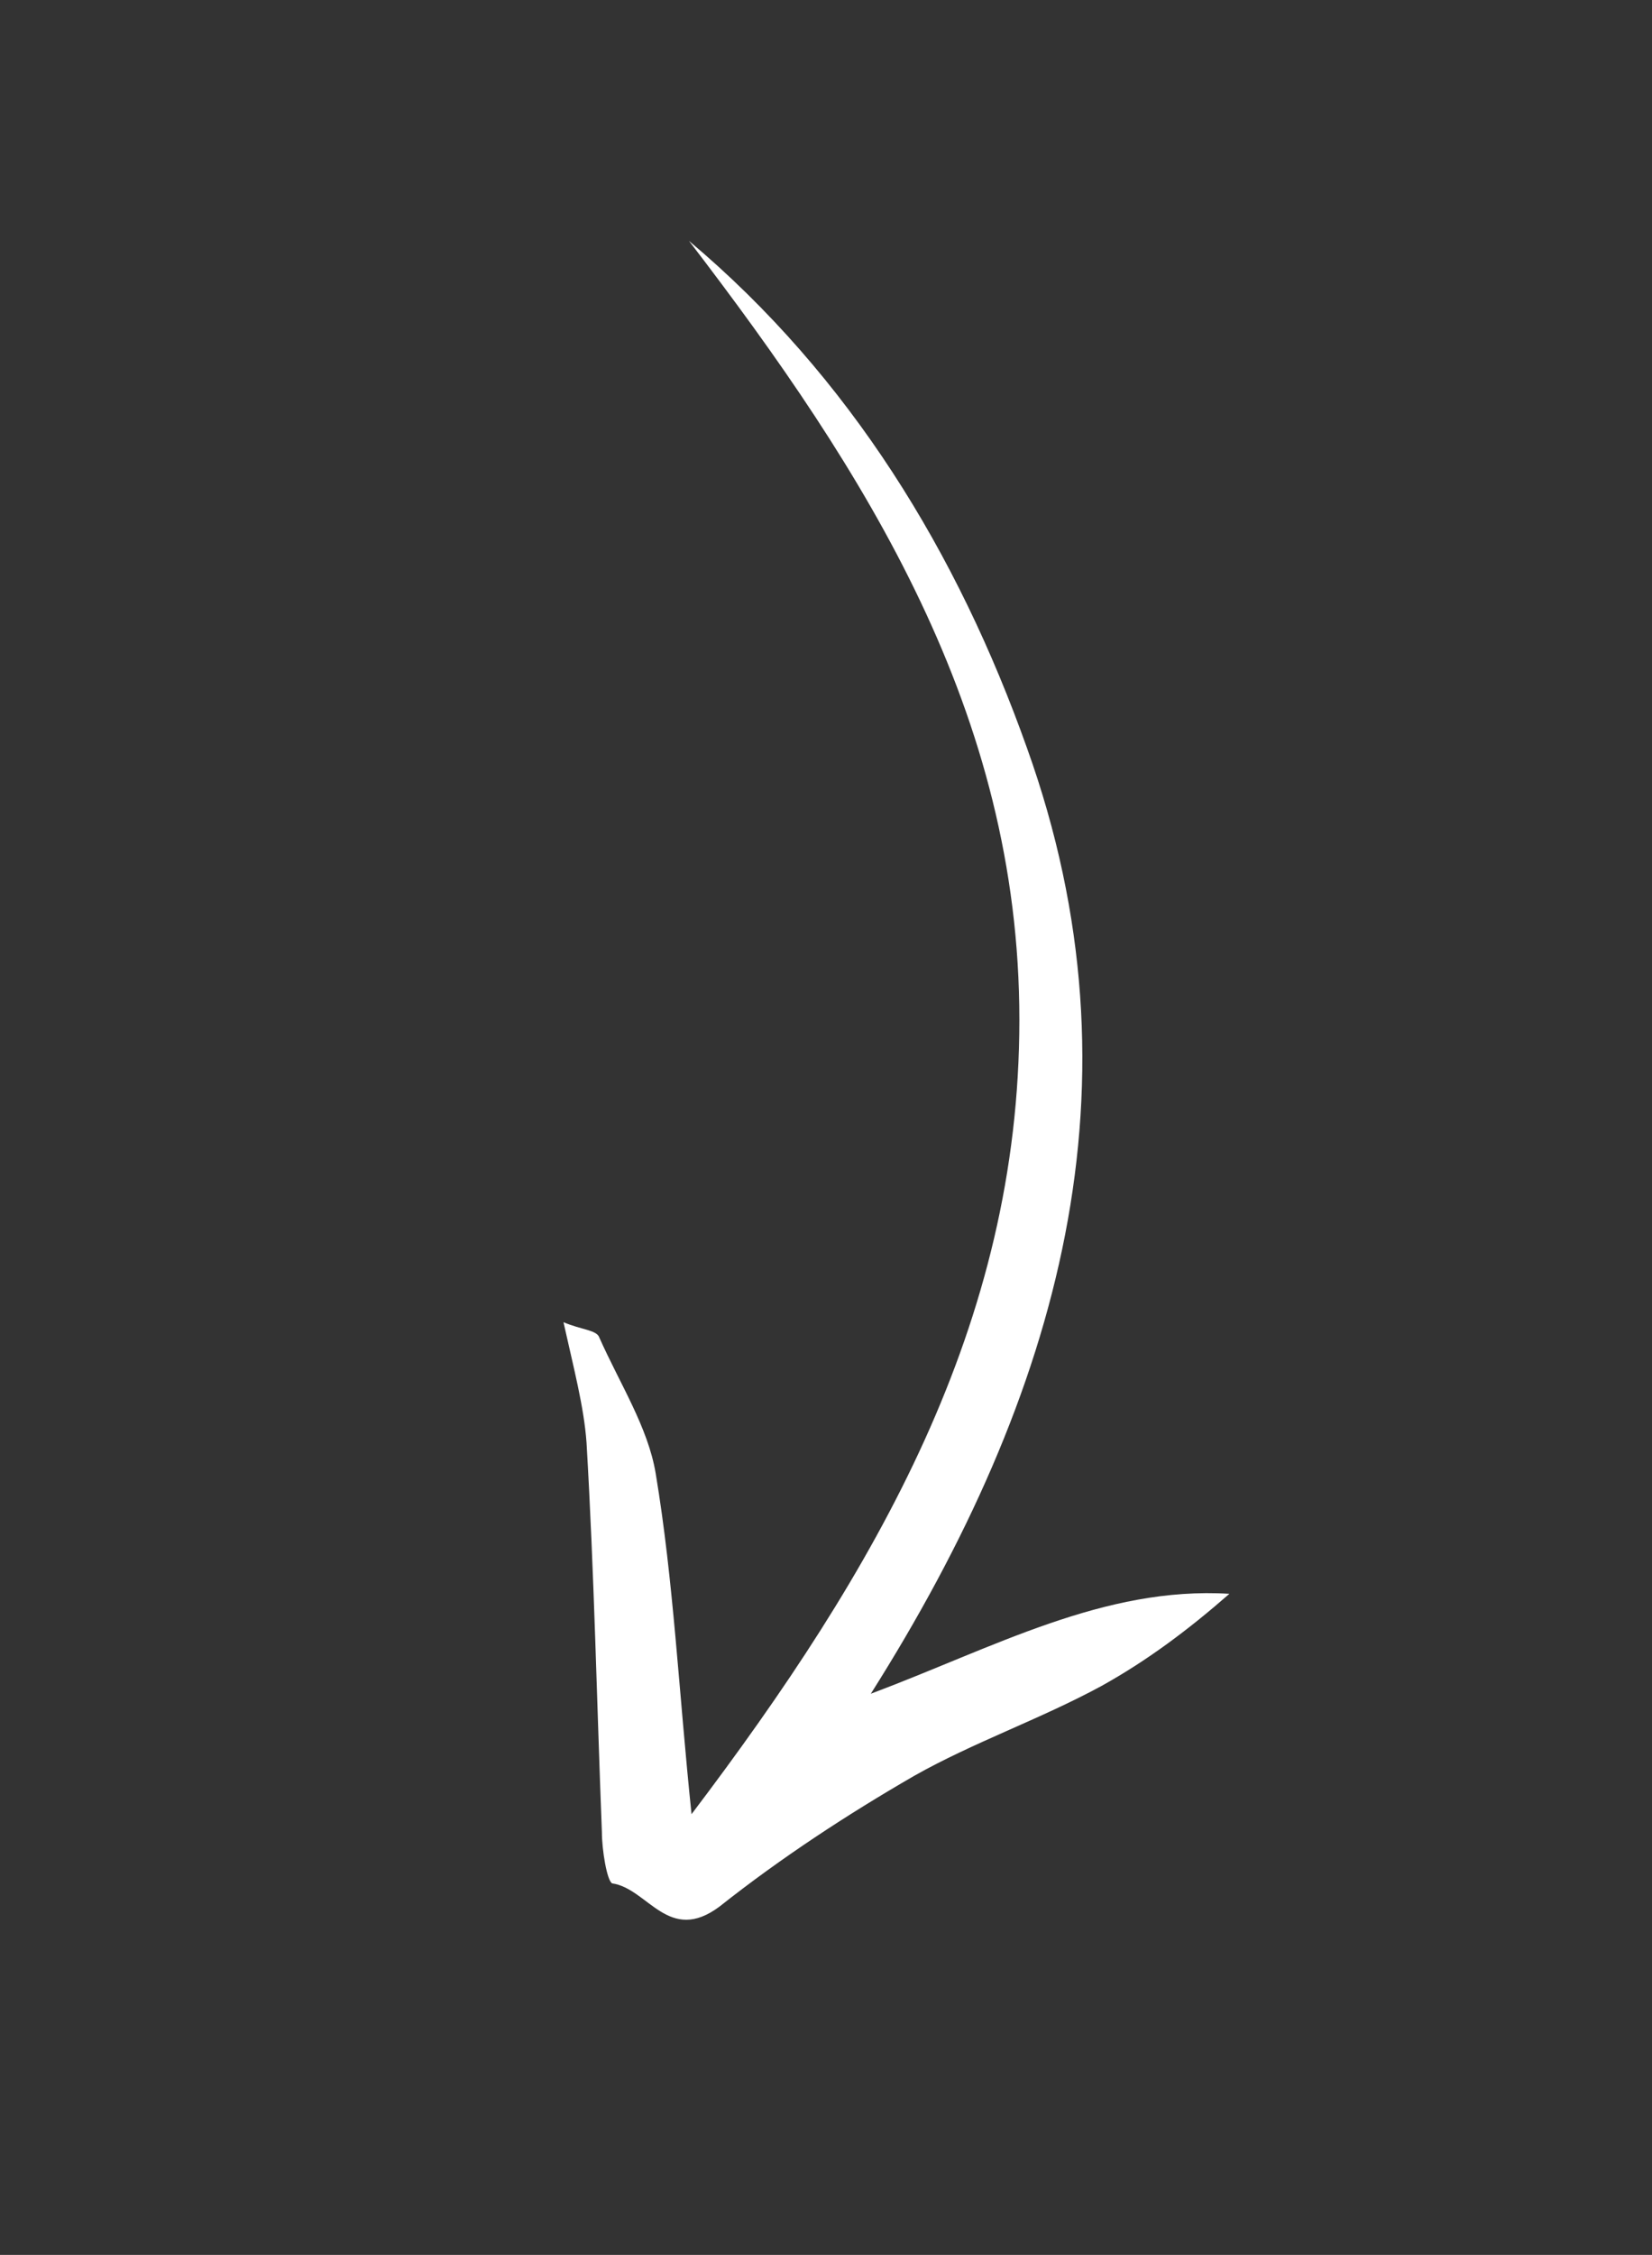 <?xml version="1.0" encoding="utf-8"?>
<!-- Generator: Adobe Illustrator 18.0.0, SVG Export Plug-In . SVG Version: 6.00 Build 0)  -->
<!DOCTYPE svg PUBLIC "-//W3C//DTD SVG 1.1//EN" "http://www.w3.org/Graphics/SVG/1.1/DTD/svg11.dtd">
<svg version="1.1" id="Layer_1" xmlns="http://www.w3.org/2000/svg" xmlns:xlink="http://www.w3.org/1999/xlink" x="0px" y="0px"
	 viewBox="0 0 64.5 88" enable-background="new 0 0 64.5 88" xml:space="preserve">
<rect x="0" y="0" width="64.5" height="88" fill="#333333" stroke="none"/>
<path fill-rule="evenodd" clip-rule="evenodd" fill="#FFFFFF" d="M27,70.8c-0.5-4.8-0.7-9.1-1.4-13.3c-0.3-1.8-1.4-3.5-2.2-5.3
	c-0.1-0.3-0.7-0.3-1.4-0.6c0.4,1.8,0.8,3.3,0.9,4.7c0.3,5.1,0.4,10.1,0.6,15.2c0,0.7,0.2,1.9,0.4,2c1.4,0.2,2.2,2.4,4.2,0.9
	c2.4-1.9,5-3.6,7.6-5.1c2.3-1.3,4.9-2.2,7.3-3.5c1.8-1,3.4-2.2,5-3.6c-4.9-0.3-9.2,2.1-14,3.9c7.4-11.7,10.8-23.8,6.1-36.9
	c-2.7-7.6-6.9-14.5-13.2-19.8c6.9,9,12.9,18.4,12.9,30.4C39.8,51.7,34.2,61.3,27,70.8z"/>
</svg>
